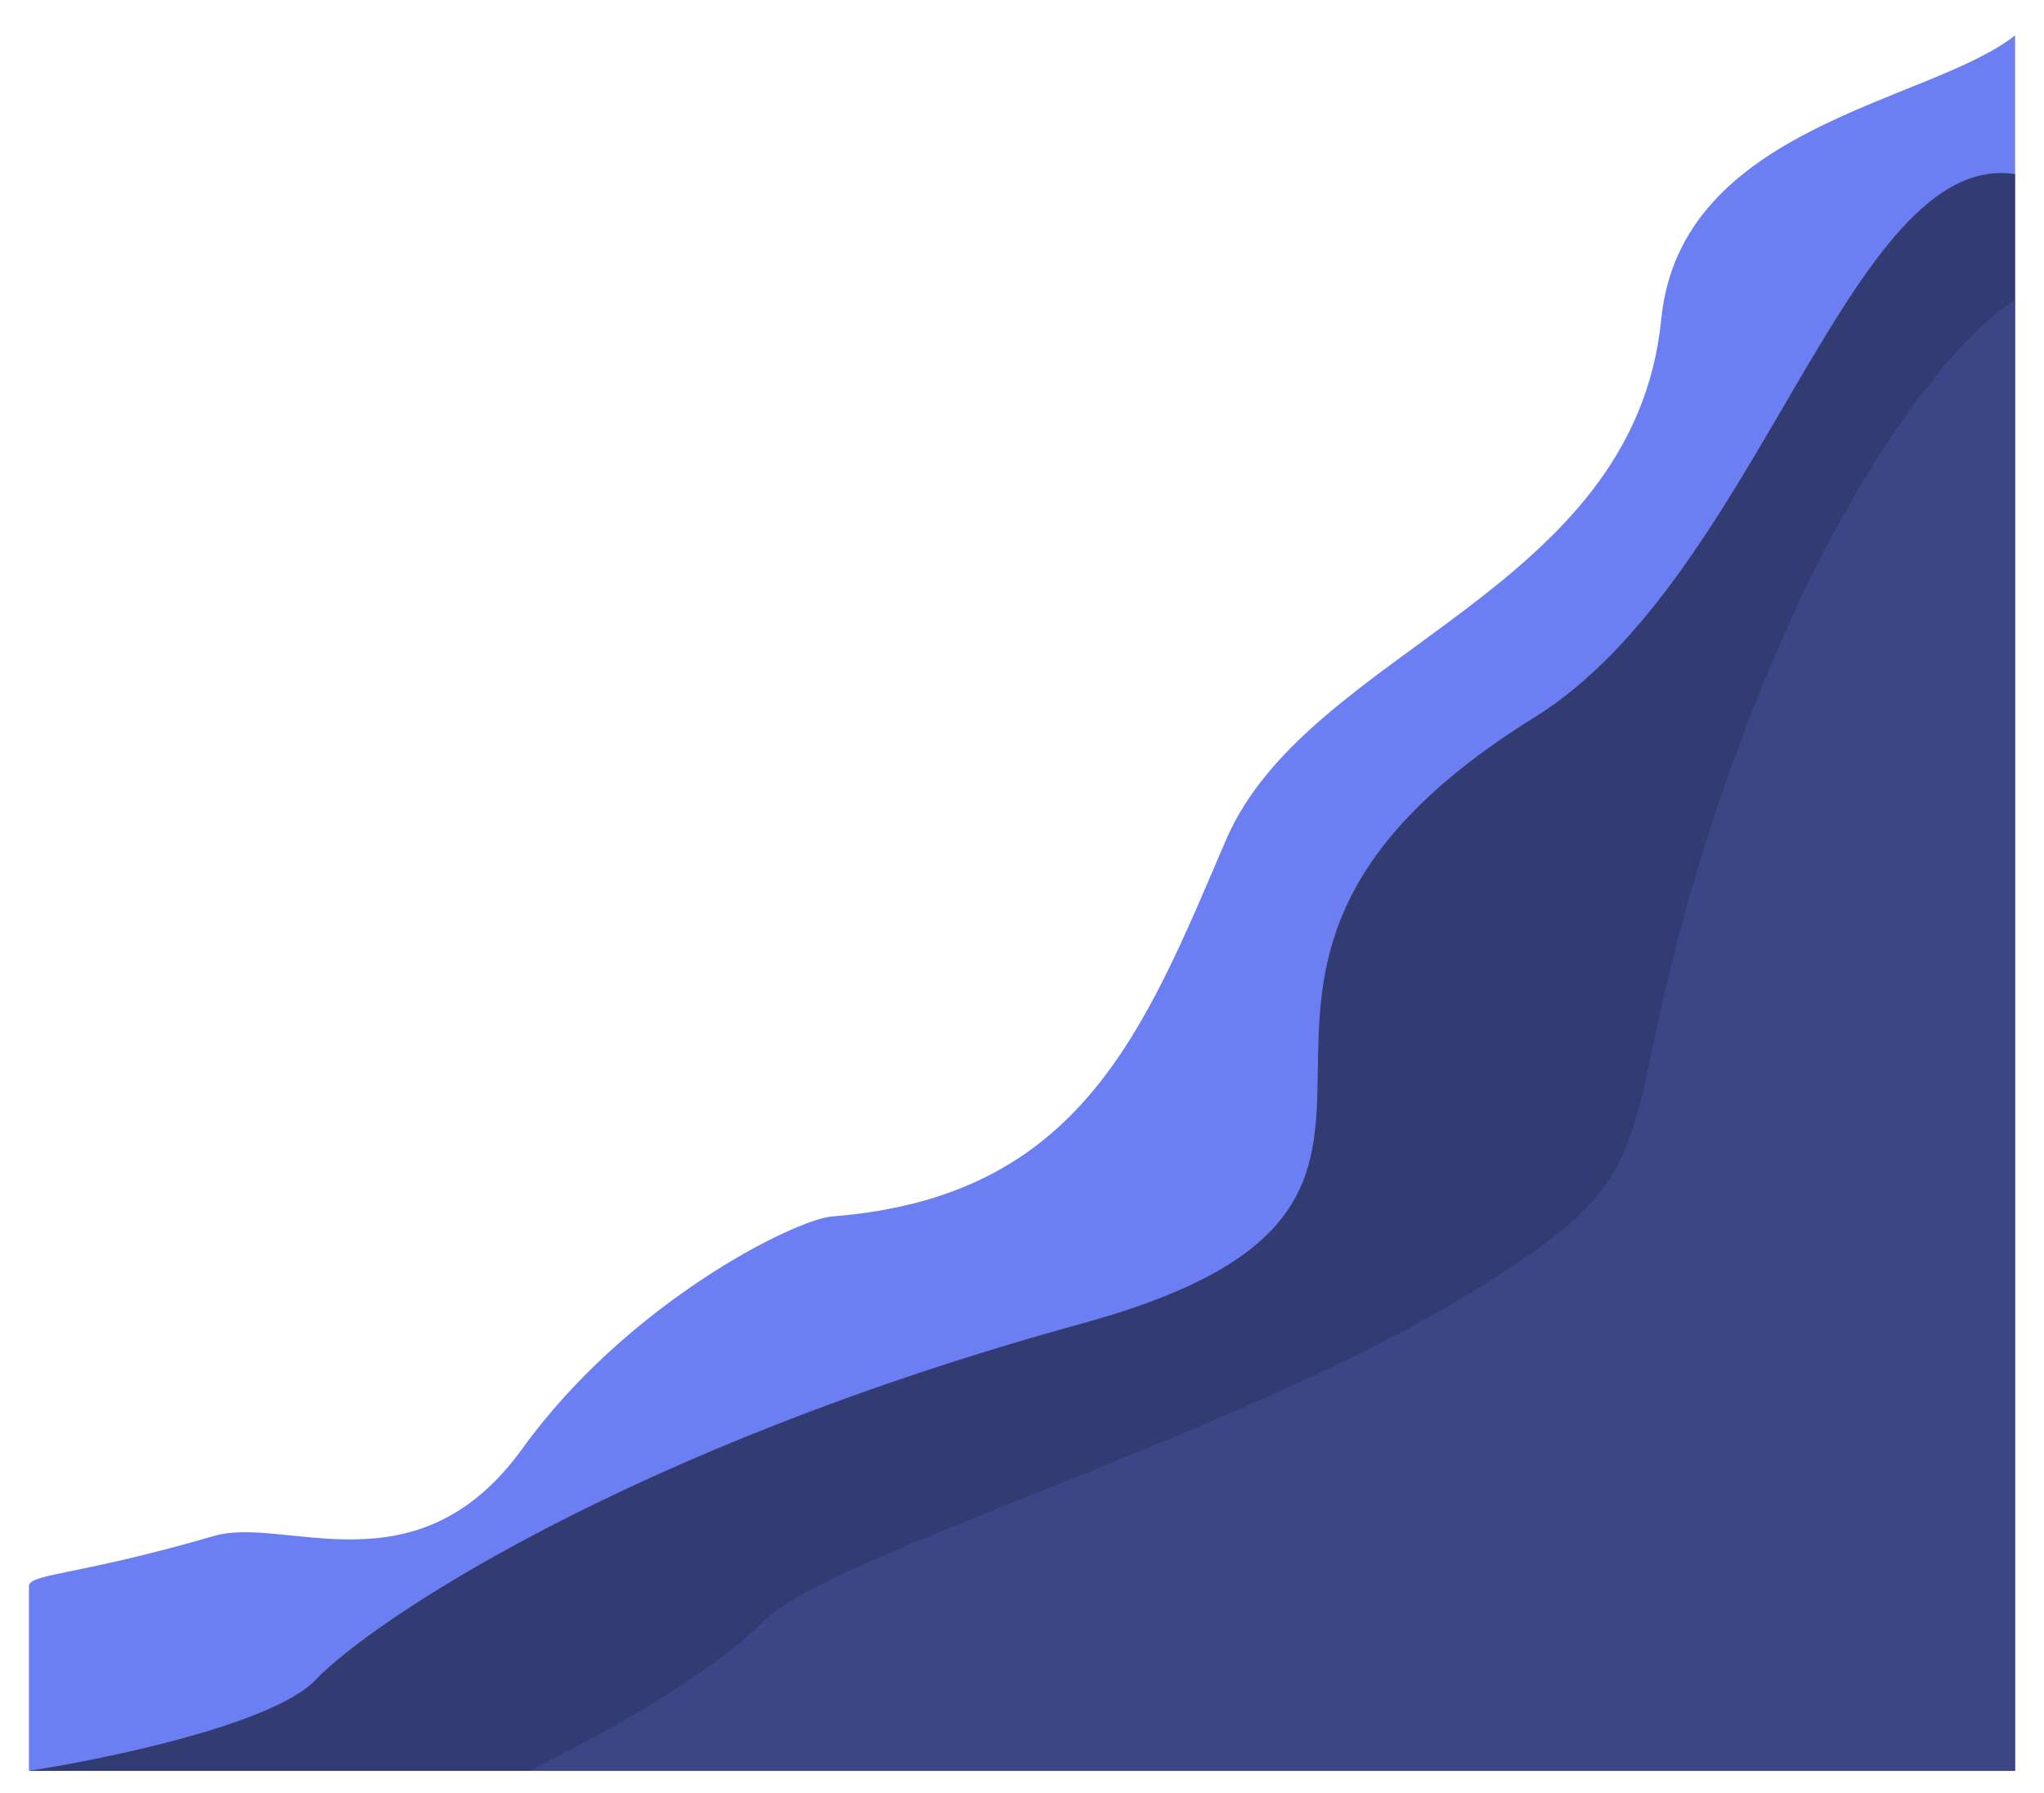 <svg width="1272" height="1116" viewBox="0 0 1272 1116" fill="none" xmlns="http://www.w3.org/2000/svg">
<g filter="url(#filter0_d_26_176)">
<g filter="url(#filter1_d_26_176)">
<path d="M1038.84 204.5C1050.84 83.805 1206.21 70 1259 28V1108H23V992.339C26.172 984.996 55.009 986.018 138.315 961.797C182.4 948.979 264.406 998.5 330.069 907.5C395.731 816.5 499.892 764.789 522.872 763C677.05 751 716.641 648.5 767.819 529C818.997 409.5 1021.88 374.962 1038.84 204.5Z" fill="#6B7FF2"/>
</g>
<g filter="url(#filter2_d_26_176)">
<path d="M960.04 452.34C1100.04 365.35 1155.26 98.91 1259 114.32V1108H23C71.711 1100.54 175.604 1078.77 201.484 1051.33C233.834 1017.03 392.796 908.17 678.37 829.63C963.944 751.09 690.086 620.081 960.04 452.34Z" fill="#323C73"/>
</g>
<g filter="url(#filter3_d_26_176)">
<path d="M1081.59 485.568C1149.03 295.639 1227.96 211.114 1259 192.593V1108H334.198C368.799 1091.35 446.181 1049.63 478.895 1015.95C519.787 973.86 768.289 902.019 915.502 813.341C1062.72 724.663 997.287 722.979 1081.59 485.568Z" fill="#4F5EB3" fill-opacity="0.29" shape-rendering="crispEdges"/>
</g>
</g>
<defs>
<filter id="filter0_d_26_176" x="19" y="28" width="1244" height="1088" filterUnits="userSpaceOnUse" color-interpolation-filters="sRGB">
<feFlood flood-opacity="0" result="BackgroundImageFix"/>
<feColorMatrix in="SourceAlpha" type="matrix" values="0 0 0 0 0 0 0 0 0 0 0 0 0 0 0 0 0 0 127 0" result="hardAlpha"/>
<feOffset dy="4"/>
<feGaussianBlur stdDeviation="2"/>
<feComposite in2="hardAlpha" operator="out"/>
<feColorMatrix type="matrix" values="0 0 0 0 0 0 0 0 0 0 0 0 0 0 0 0 0 0 0.25 0"/>
<feBlend mode="normal" in2="BackgroundImageFix" result="effect1_dropShadow_26_176"/>
<feBlend mode="normal" in="SourceGraphic" in2="effect1_dropShadow_26_176" result="shape"/>
</filter>
<filter id="filter1_d_26_176" x="0" y="0" width="1272" height="1116" filterUnits="userSpaceOnUse" color-interpolation-filters="sRGB">
<feFlood flood-opacity="0" result="BackgroundImageFix"/>
<feColorMatrix in="SourceAlpha" type="matrix" values="0 0 0 0 0 0 0 0 0 0 0 0 0 0 0 0 0 0 127 0" result="hardAlpha"/>
<feOffset dx="-5" dy="-10"/>
<feGaussianBlur stdDeviation="9"/>
<feComposite in2="hardAlpha" operator="out"/>
<feColorMatrix type="matrix" values="0 0 0 0 0 0 0 0 0 0 0 0 0 0 0 0 0 0 0.25 0"/>
<feBlend mode="normal" in2="BackgroundImageFix" result="effect1_dropShadow_26_176"/>
<feBlend mode="normal" in="SourceGraphic" in2="effect1_dropShadow_26_176" result="shape"/>
</filter>
<filter id="filter2_d_26_176" x="0" y="85.678" width="1272" height="1030.32" filterUnits="userSpaceOnUse" color-interpolation-filters="sRGB">
<feFlood flood-opacity="0" result="BackgroundImageFix"/>
<feColorMatrix in="SourceAlpha" type="matrix" values="0 0 0 0 0 0 0 0 0 0 0 0 0 0 0 0 0 0 127 0" result="hardAlpha"/>
<feOffset dx="-5" dy="-10"/>
<feGaussianBlur stdDeviation="9"/>
<feComposite in2="hardAlpha" operator="out"/>
<feColorMatrix type="matrix" values="0 0 0 0 0 0 0 0 0 0 0 0 0 0 0 0 0 0 0.25 0"/>
<feBlend mode="normal" in2="BackgroundImageFix" result="effect1_dropShadow_26_176"/>
<feBlend mode="normal" in="SourceGraphic" in2="effect1_dropShadow_26_176" result="shape"/>
</filter>
<filter id="filter3_d_26_176" x="311.198" y="164.593" width="960.802" height="951.407" filterUnits="userSpaceOnUse" color-interpolation-filters="sRGB">
<feFlood flood-opacity="0" result="BackgroundImageFix"/>
<feColorMatrix in="SourceAlpha" type="matrix" values="0 0 0 0 0 0 0 0 0 0 0 0 0 0 0 0 0 0 127 0" result="hardAlpha"/>
<feOffset dx="-5" dy="-10"/>
<feGaussianBlur stdDeviation="9"/>
<feComposite in2="hardAlpha" operator="out"/>
<feColorMatrix type="matrix" values="0 0 0 0 0 0 0 0 0 0 0 0 0 0 0 0 0 0 0.25 0"/>
<feBlend mode="normal" in2="BackgroundImageFix" result="effect1_dropShadow_26_176"/>
<feBlend mode="normal" in="SourceGraphic" in2="effect1_dropShadow_26_176" result="shape"/>
</filter>
</defs>
</svg>
